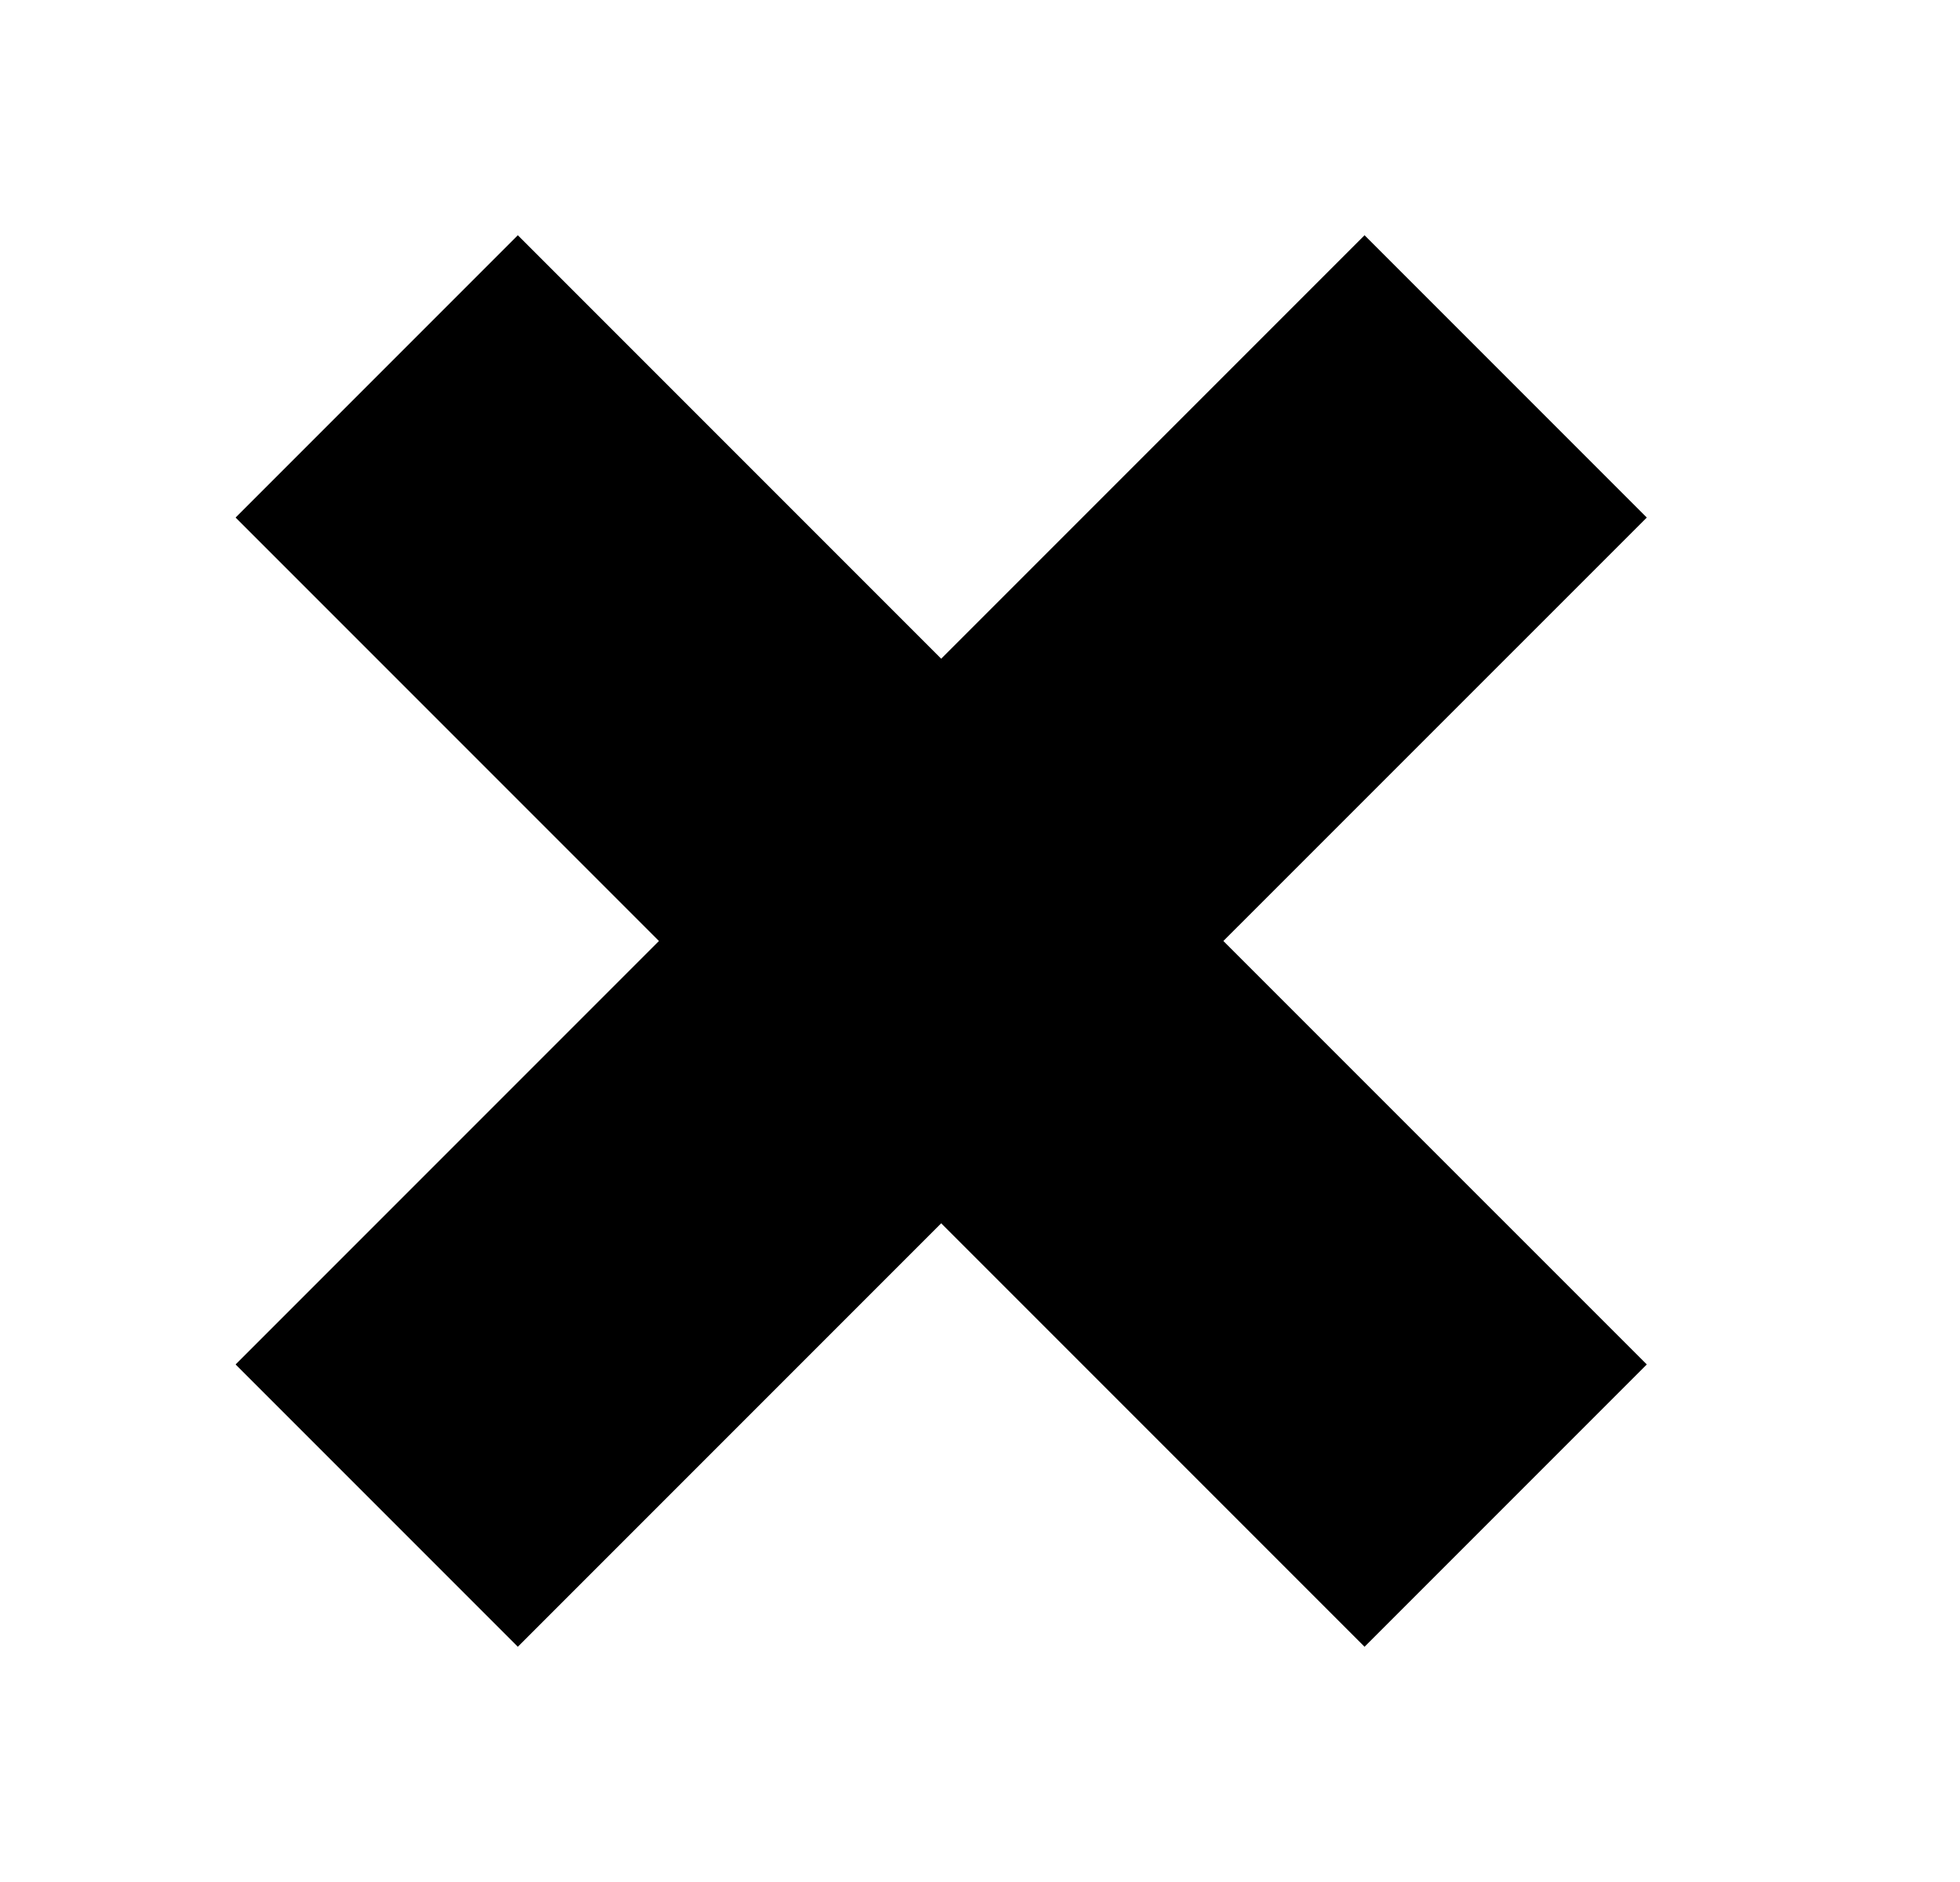 <svg xmlns="http://www.w3.org/2000/svg" width="25" height="24" viewBox="0 0 25 24" fill="none"><rect width="25" height="24" fill="none"/>
<path d="M12.005 15.6L17.405 21L21.005 17.4L15.604 12L21.005 6.6L17.405 3L12.005 8.4L6.605 3L3.005 6.6L8.405 12L3.005 17.4L6.605 21L12.005 15.6Z" fill="black"/>
</svg>
